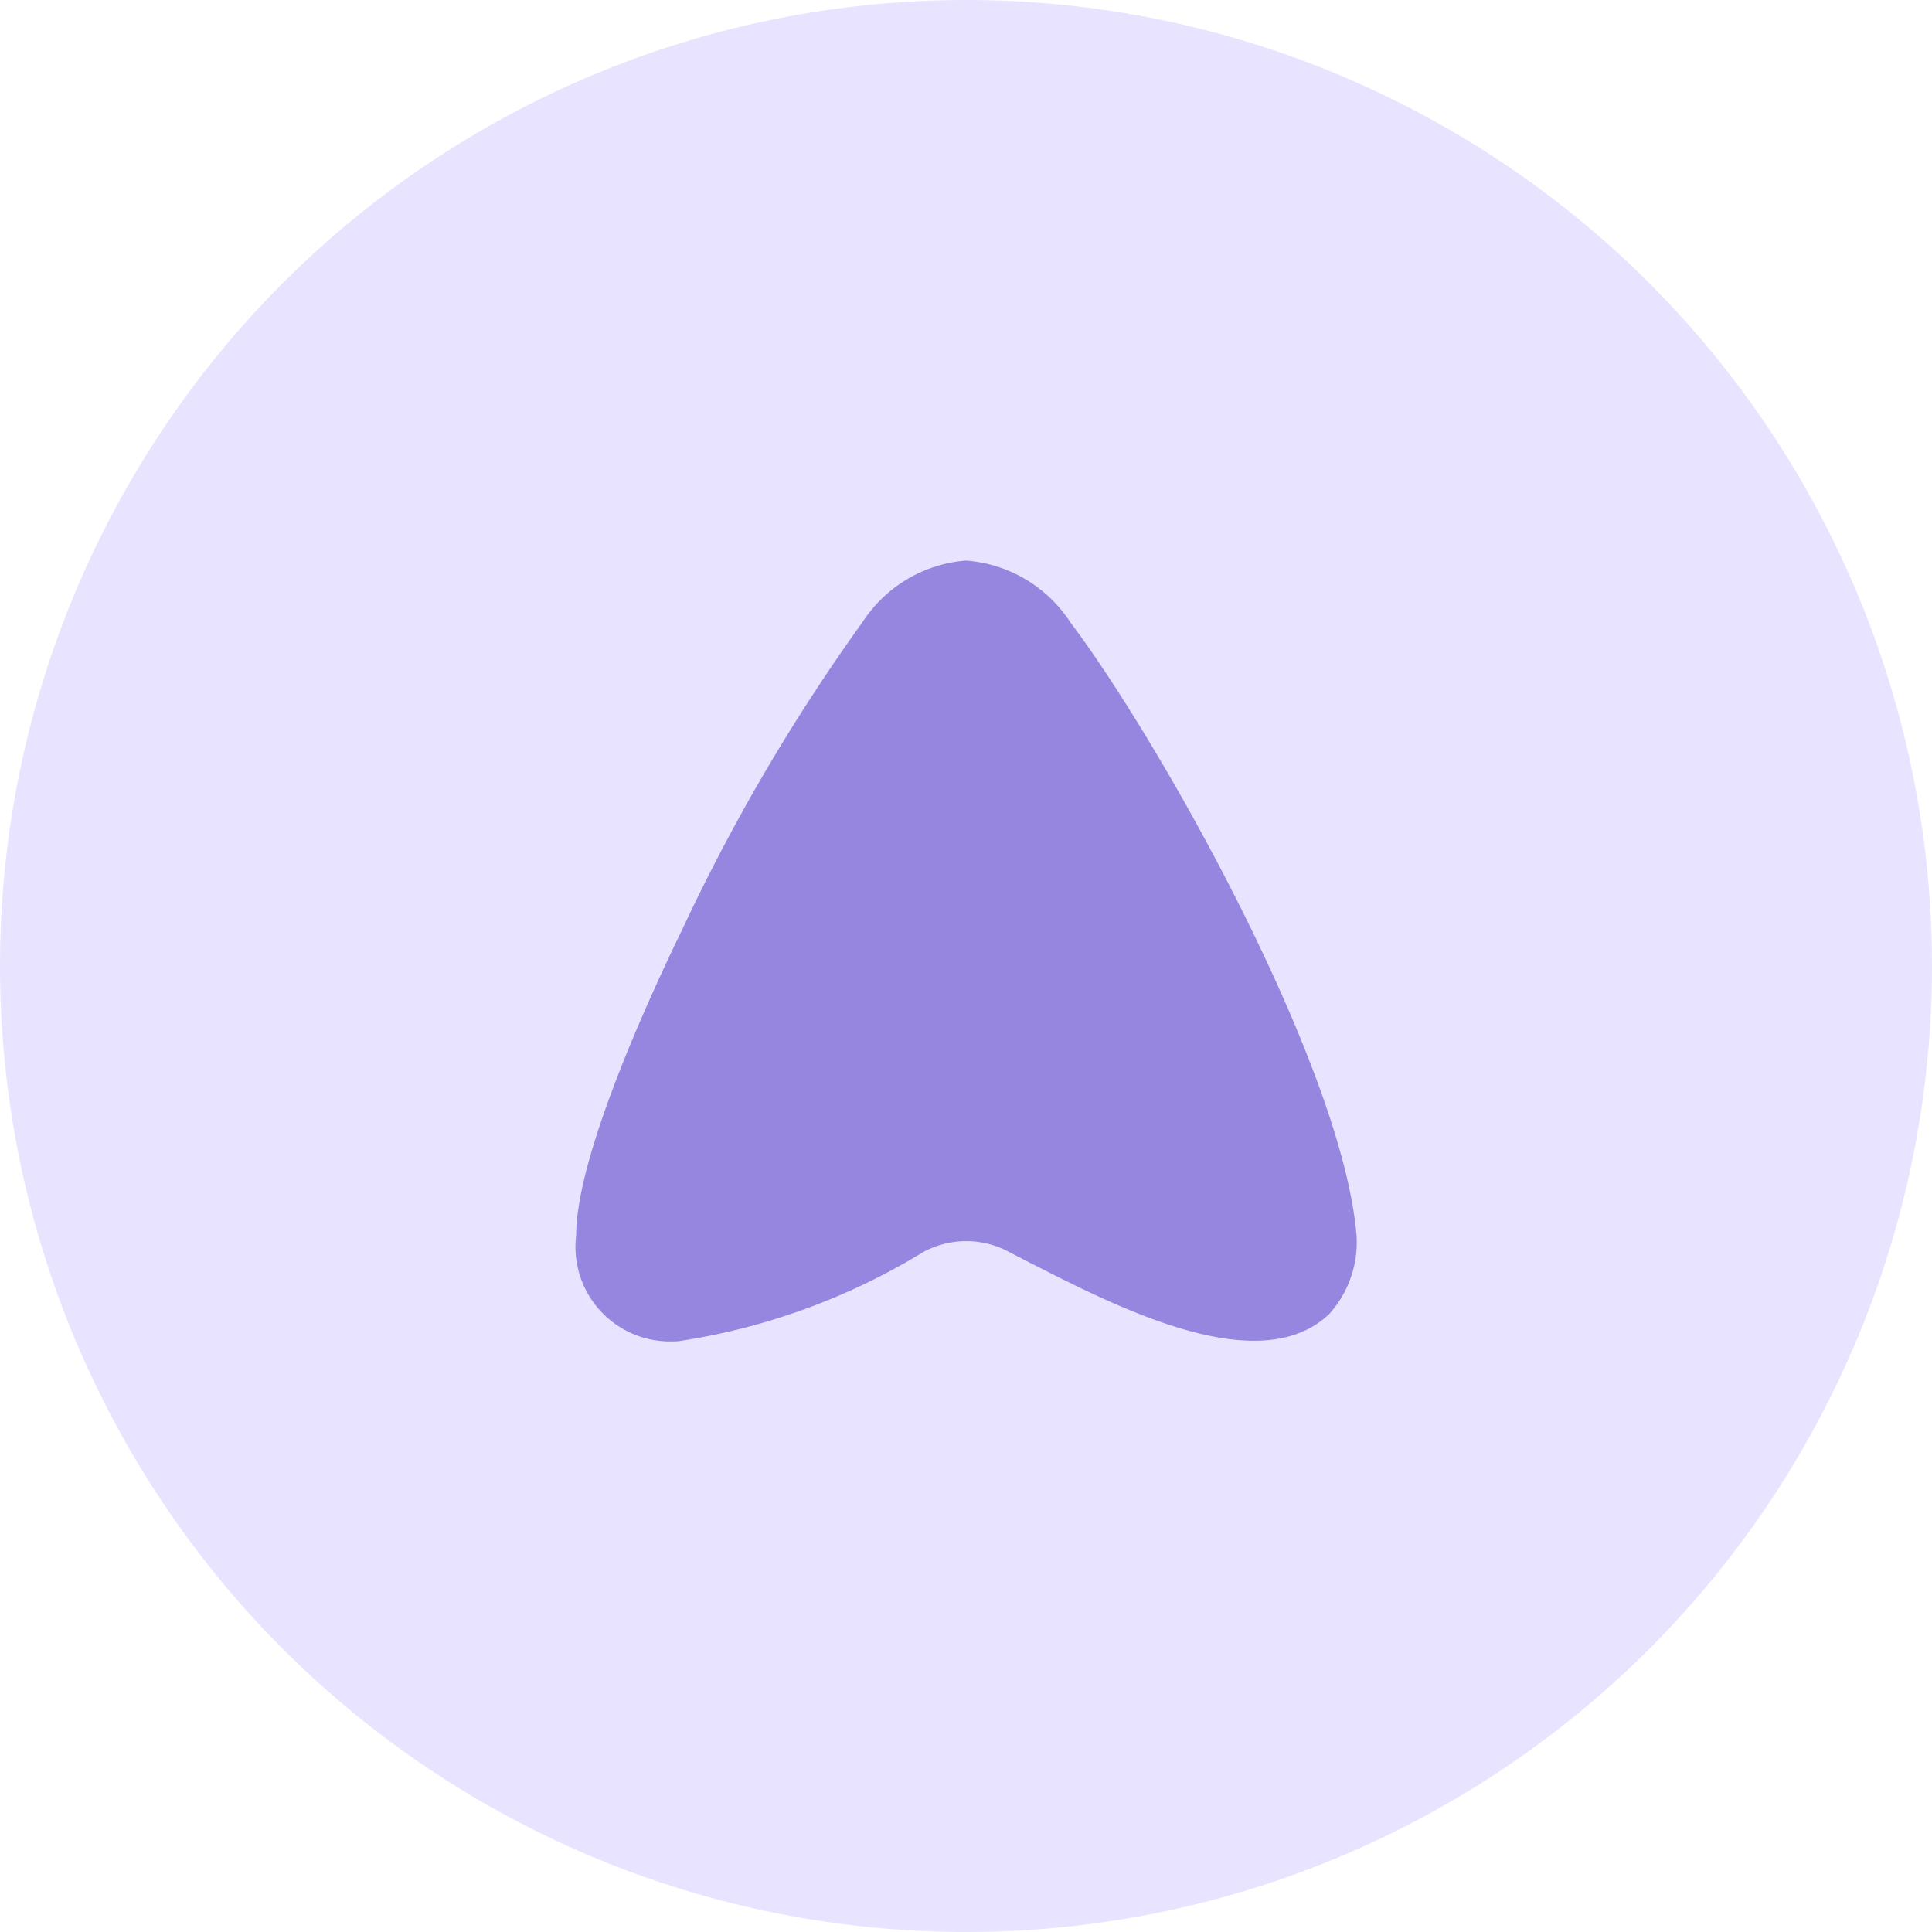 <svg xmlns="http://www.w3.org/2000/svg" width="45" height="45" viewBox="0 0 45 45">
  <g id="Group_6545" data-name="Group 6545" transform="translate(-590 -165)">
    <g id="Group_6841" data-name="Group 6841">
      <g id="Group_3131" data-name="Group 3131" transform="translate(590 165)">
        <circle id="Ellipse_1406" data-name="Ellipse 1406" cx="22.5" cy="22.5" r="22.5" fill="#e8e3ff"/>
      </g>
      <path id="Path_6189" data-name="Path 6189" d="M49.468,323.474l-.026,0,0,0a3.167,3.167,0,0,0-2.394,1.432,44.723,44.723,0,0,0-4.2,7.161c-.923,1.9-2.47,5.362-2.47,7.126a2.2,2.2,0,0,0,1.925,2.452,2.044,2.044,0,0,0,.263.016c.079,0,.16,0,.239-.012a15.288,15.288,0,0,0,5.652-2.067,2.1,2.1,0,0,1,2.014,0l.387.2c2.161,1.105,5.424,2.779,7.054,1.247a2.5,2.5,0,0,0,.643-1.832c-.329-3.956-4.578-11.515-6.667-14.287A3.174,3.174,0,0,0,49.468,323.474Z" transform="translate(563.042 -145.416)" fill="#9686e0"/>
    </g>
  </g>
</svg>
